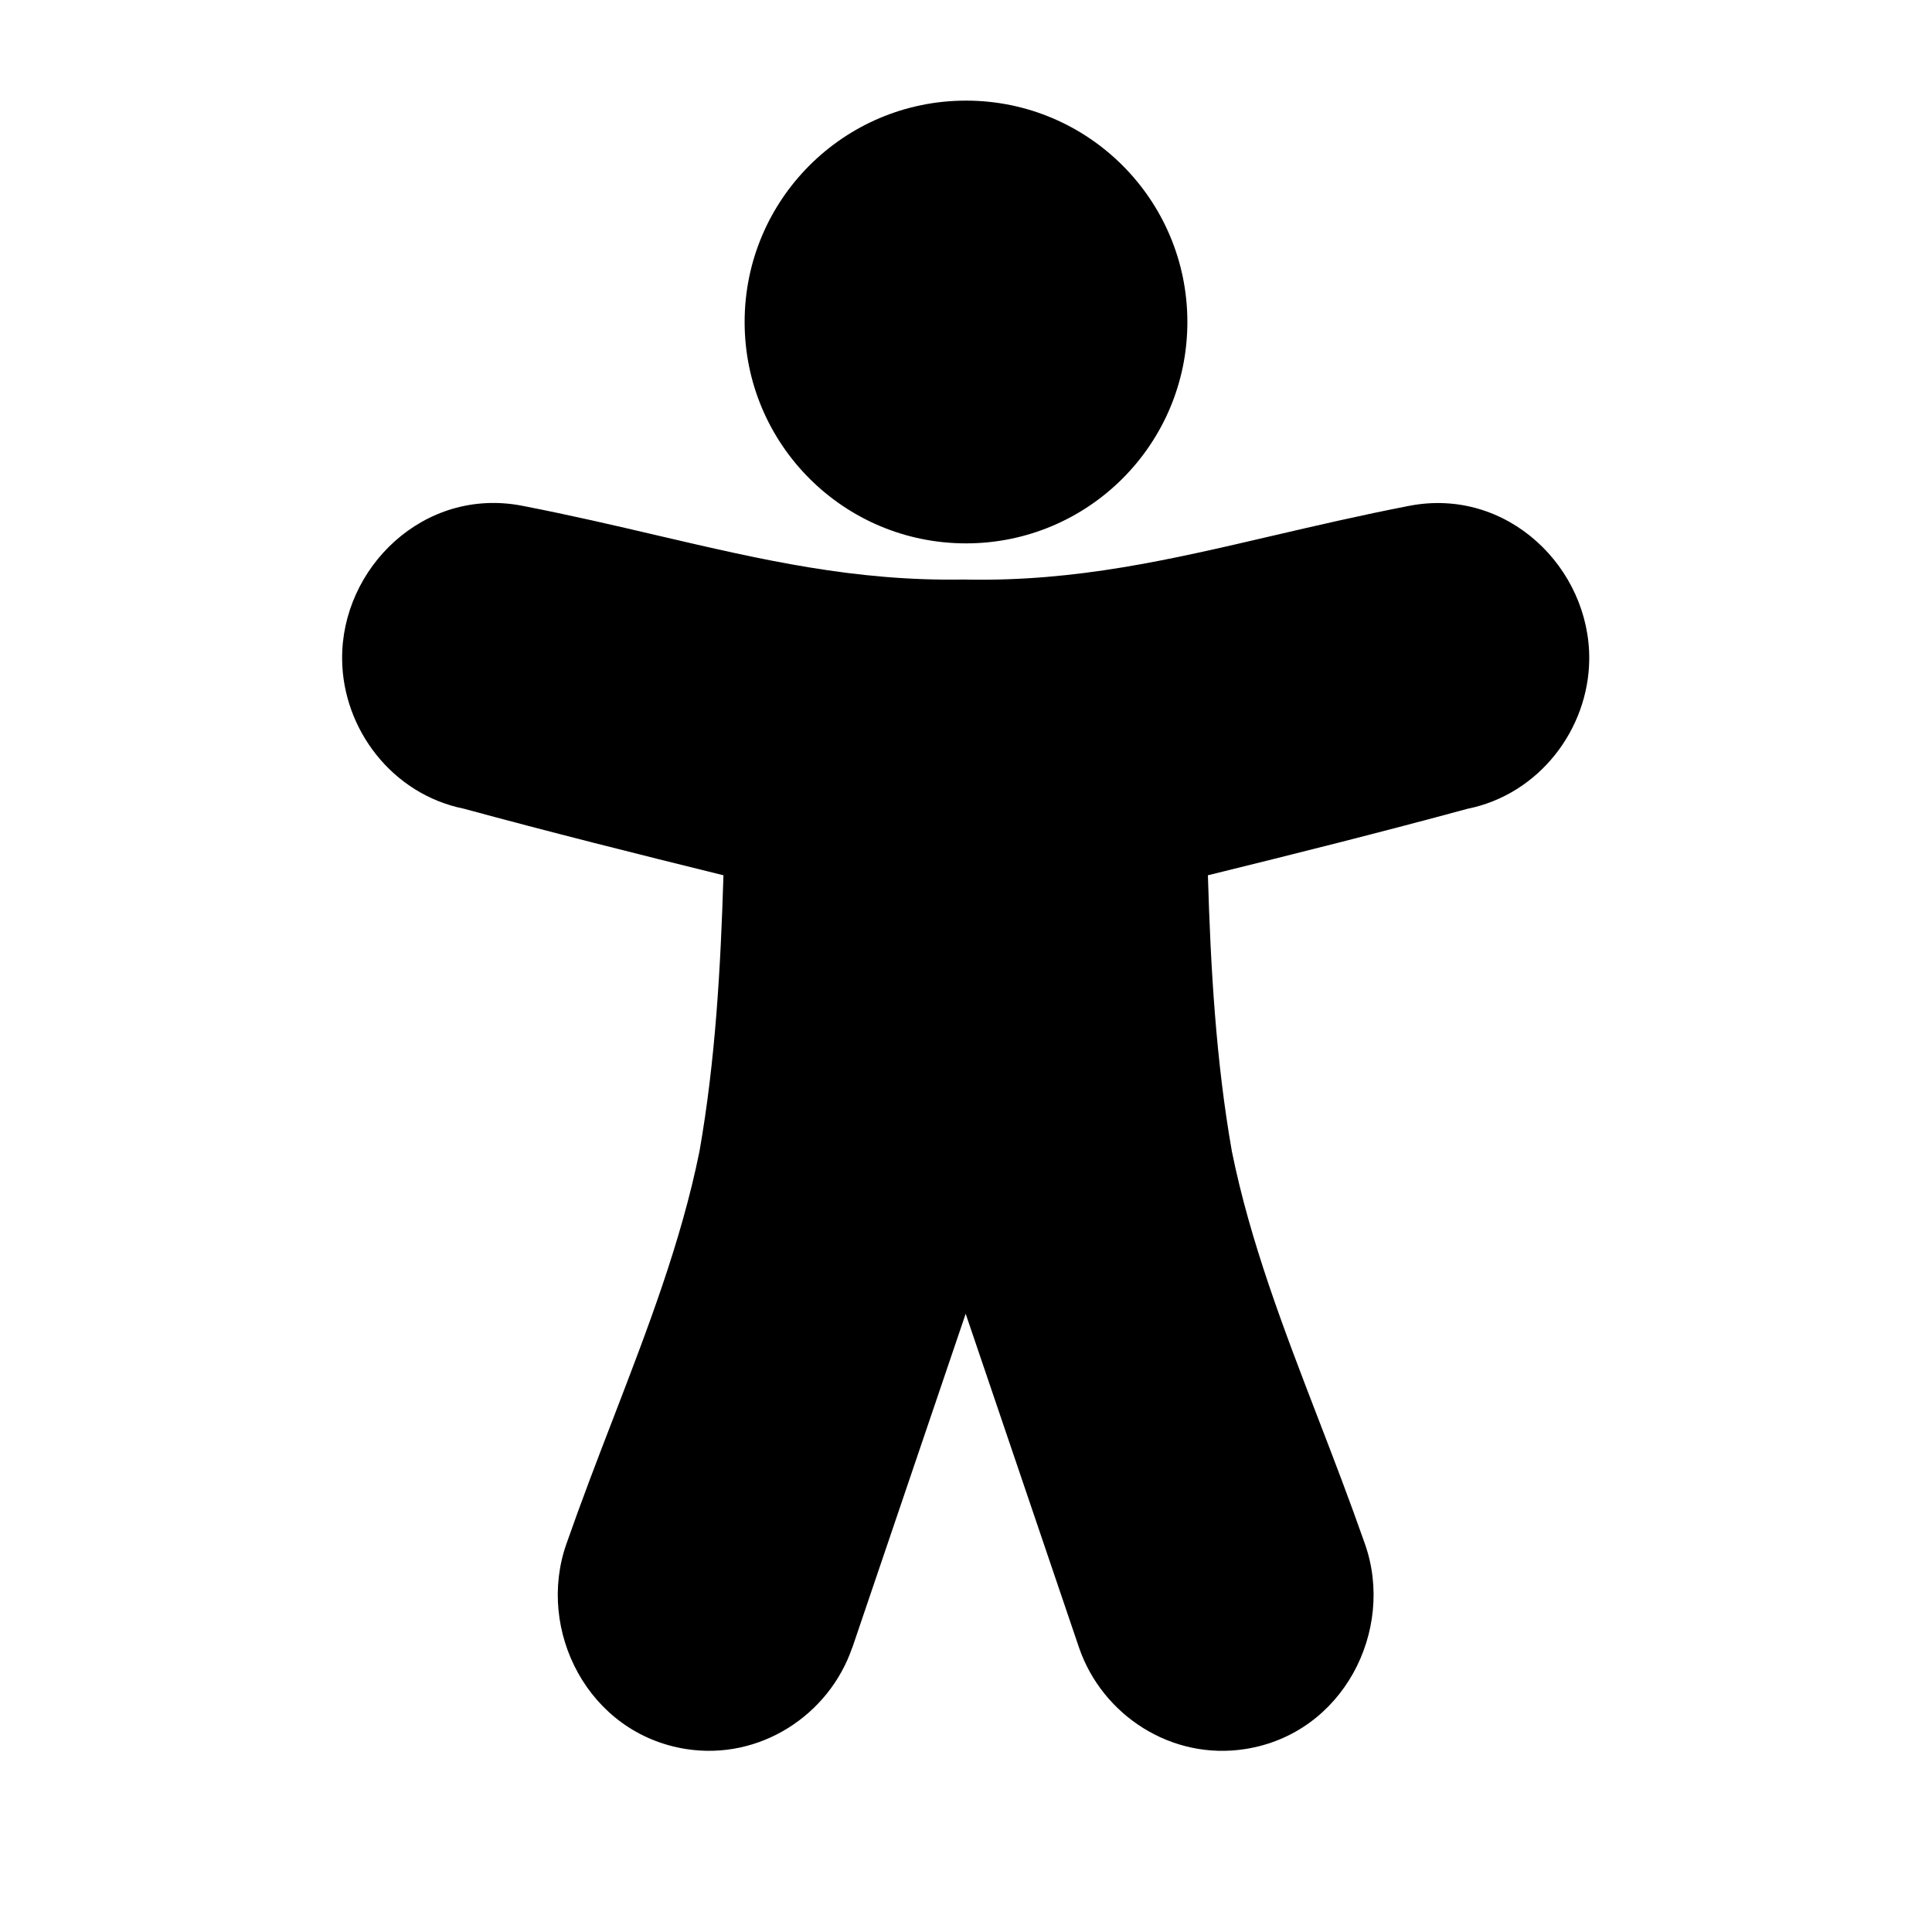 <svg width="1em" height="1em" viewBox="0 0 24 24" fill="none" xmlns="http://www.w3.org/2000/svg">
<path fill-rule="evenodd" clip-rule="evenodd" d="M12 1.25C10.481 1.25 9.25 2.481 9.25 4C9.25 5.519 10.481 6.75 12 6.75C13.519 6.75 14.75 5.519 14.75 4C14.75 2.481 13.519 1.25 12 1.25ZM19.742 8.193C19.754 7.058 18.727 6.046 17.504 6.284C16.902 6.401 16.348 6.53 15.819 6.653C14.524 6.955 13.373 7.224 12.013 7.2L11.979 7.199C10.619 7.223 9.468 6.955 8.173 6.653C7.644 6.529 7.09 6.4 6.488 6.283C5.264 6.045 4.237 7.057 4.25 8.192C4.259 9.058 4.871 9.866 5.762 10.046C6.833 10.337 7.909 10.607 8.987 10.873C8.952 12.02 8.888 13.171 8.689 14.303C8.461 15.428 8.049 16.498 7.617 17.621C7.422 18.126 7.224 18.642 7.036 19.179C6.659 20.251 7.305 21.535 8.522 21.727C9.44 21.871 10.299 21.305 10.586 20.469L10.588 20.467L11.996 16.32L13.404 20.467L13.405 20.47C13.693 21.306 14.552 21.872 15.47 21.727C16.687 21.536 17.333 20.251 16.956 19.18C16.768 18.643 16.57 18.127 16.375 17.622L16.375 17.622L16.375 17.622C15.943 16.499 15.531 15.428 15.303 14.304C15.104 13.172 15.039 12.021 15.005 10.873C16.083 10.608 17.158 10.338 18.23 10.047C19.121 9.867 19.733 9.059 19.742 8.193Z" fill="currentColor"/>
</svg>

